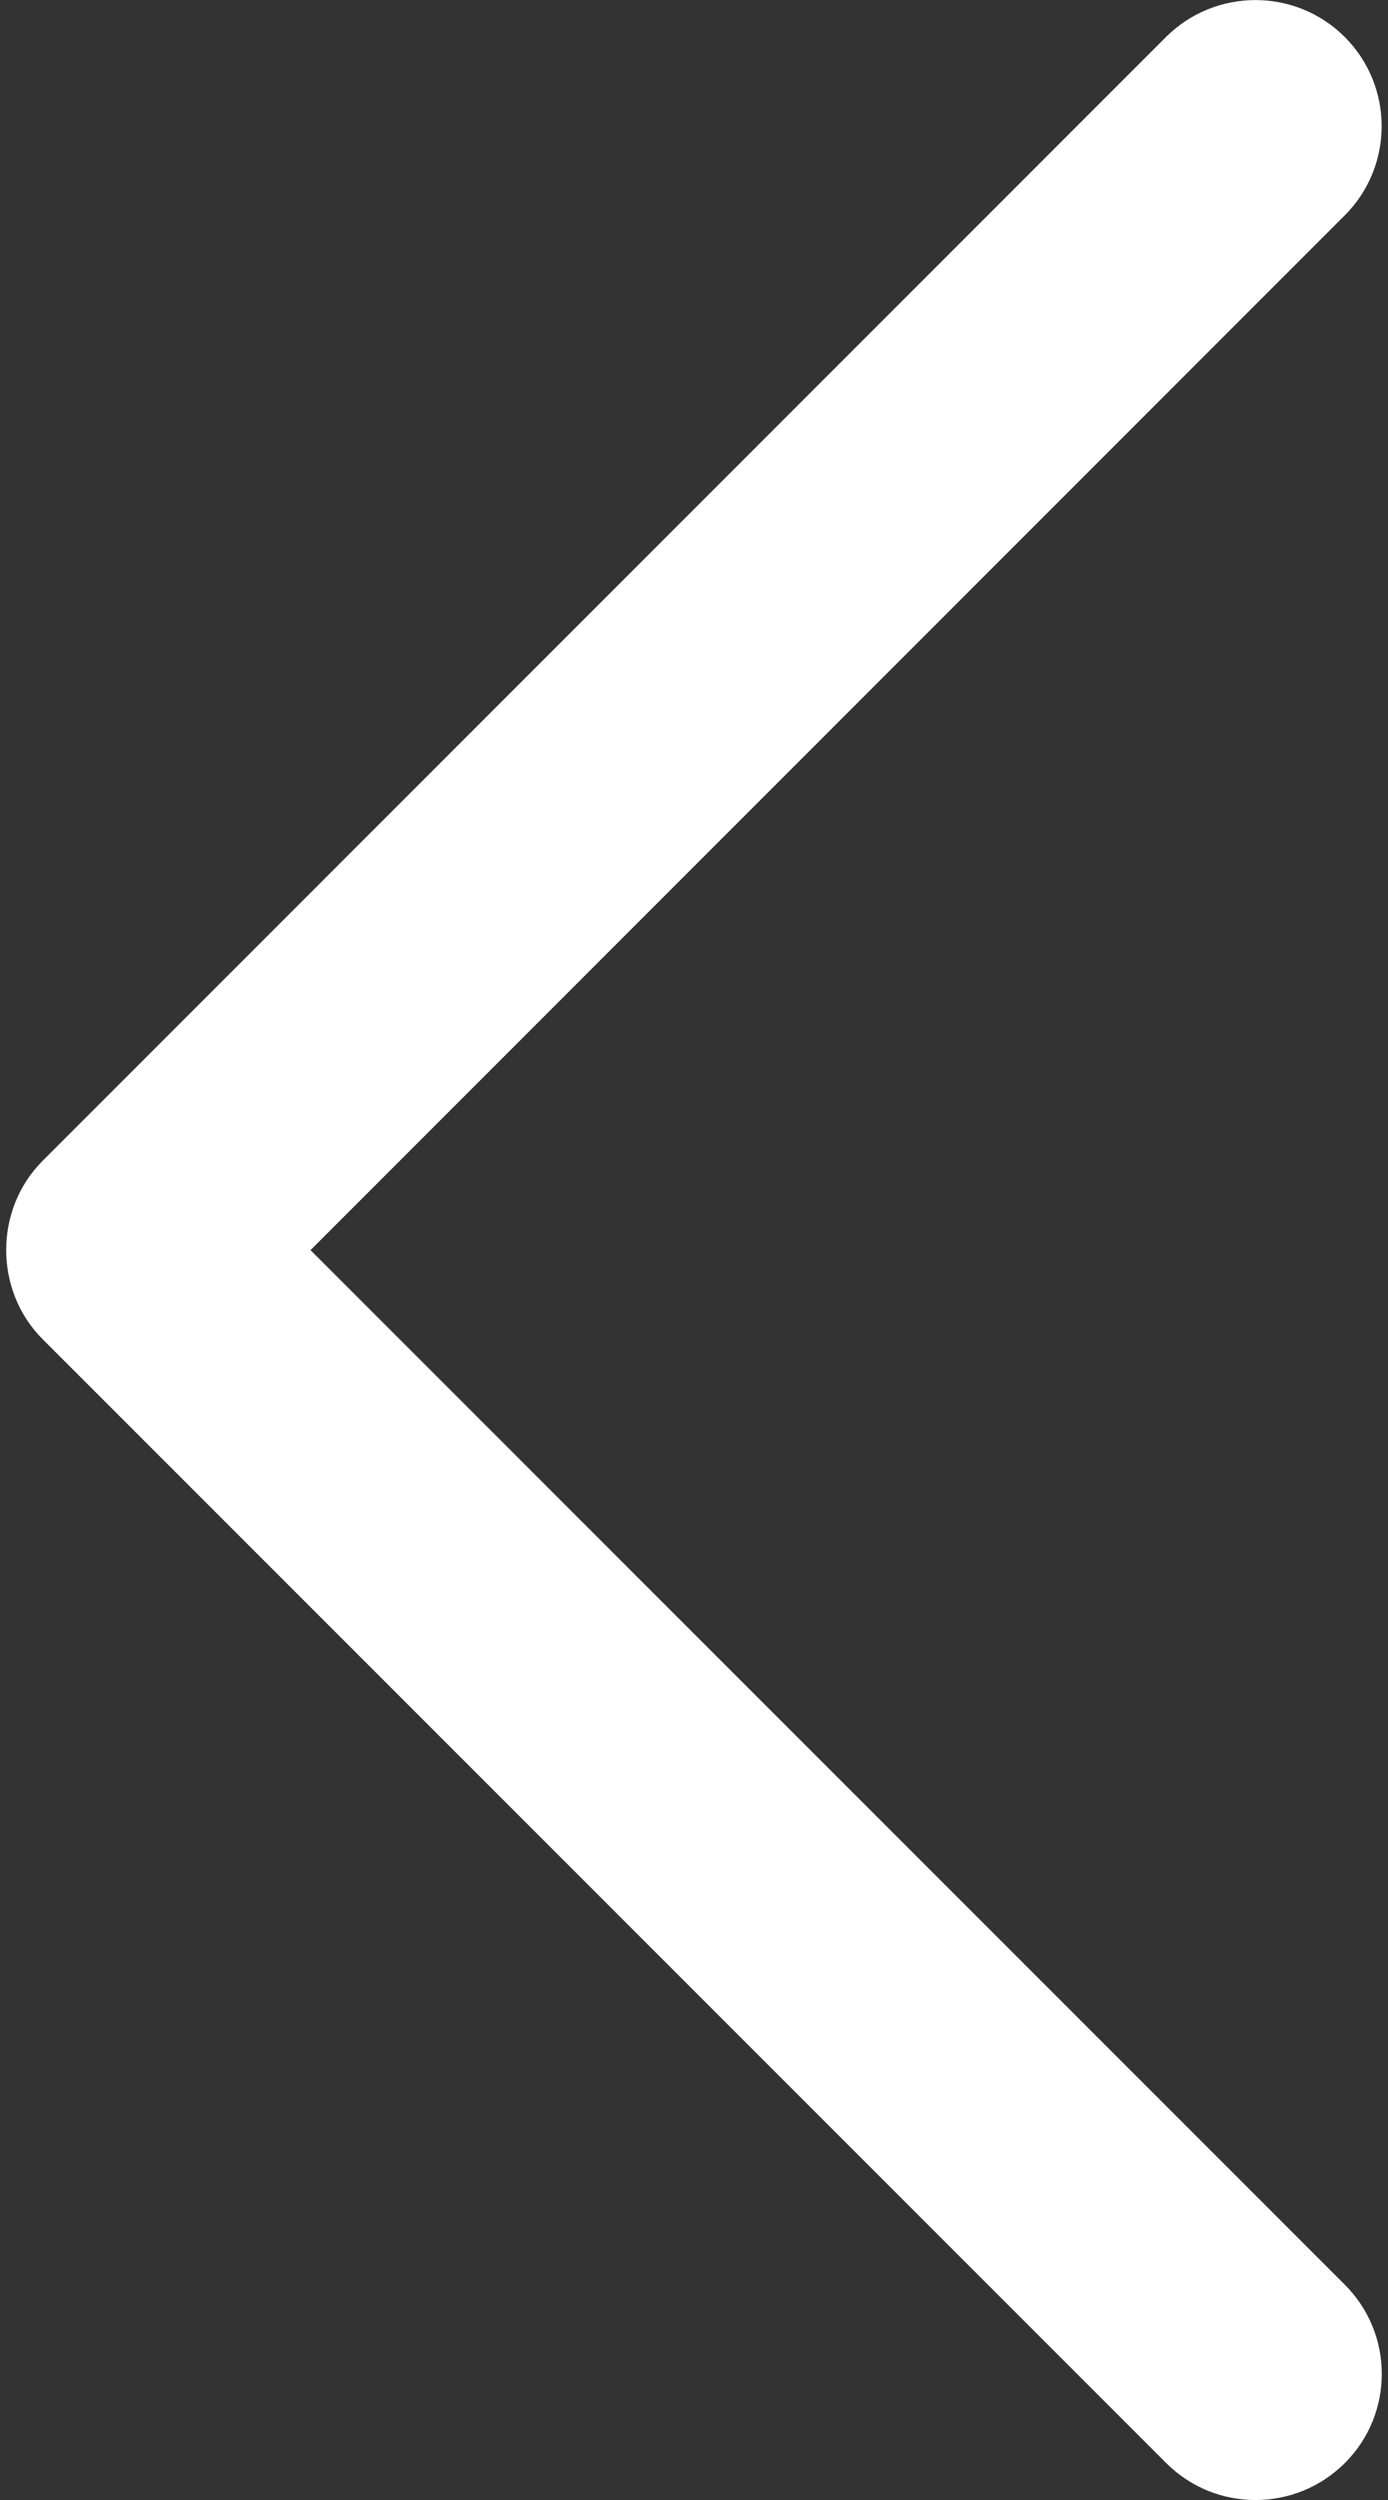 <svg width="10" height="18" viewBox="0 0 10 18" fill="none" xmlns="http://www.w3.org/2000/svg">
<rect x="0" y="0" width="10" height="18" fill="#333333" stroke="none"/>
<path d="M0.308 9.643L8.402 17.734C8.757 18.089 9.333 18.089 9.689 17.734C10.044 17.38 10.044 16.805 9.689 16.45L2.237 9.001L9.688 1.551C10.043 1.196 10.043 0.621 9.688 0.266C9.333 -0.088 8.757 -0.088 8.401 0.266L0.307 8.358C-0.043 8.708 -0.043 9.293 0.308 9.643Z" fill="white"/>
</svg>
